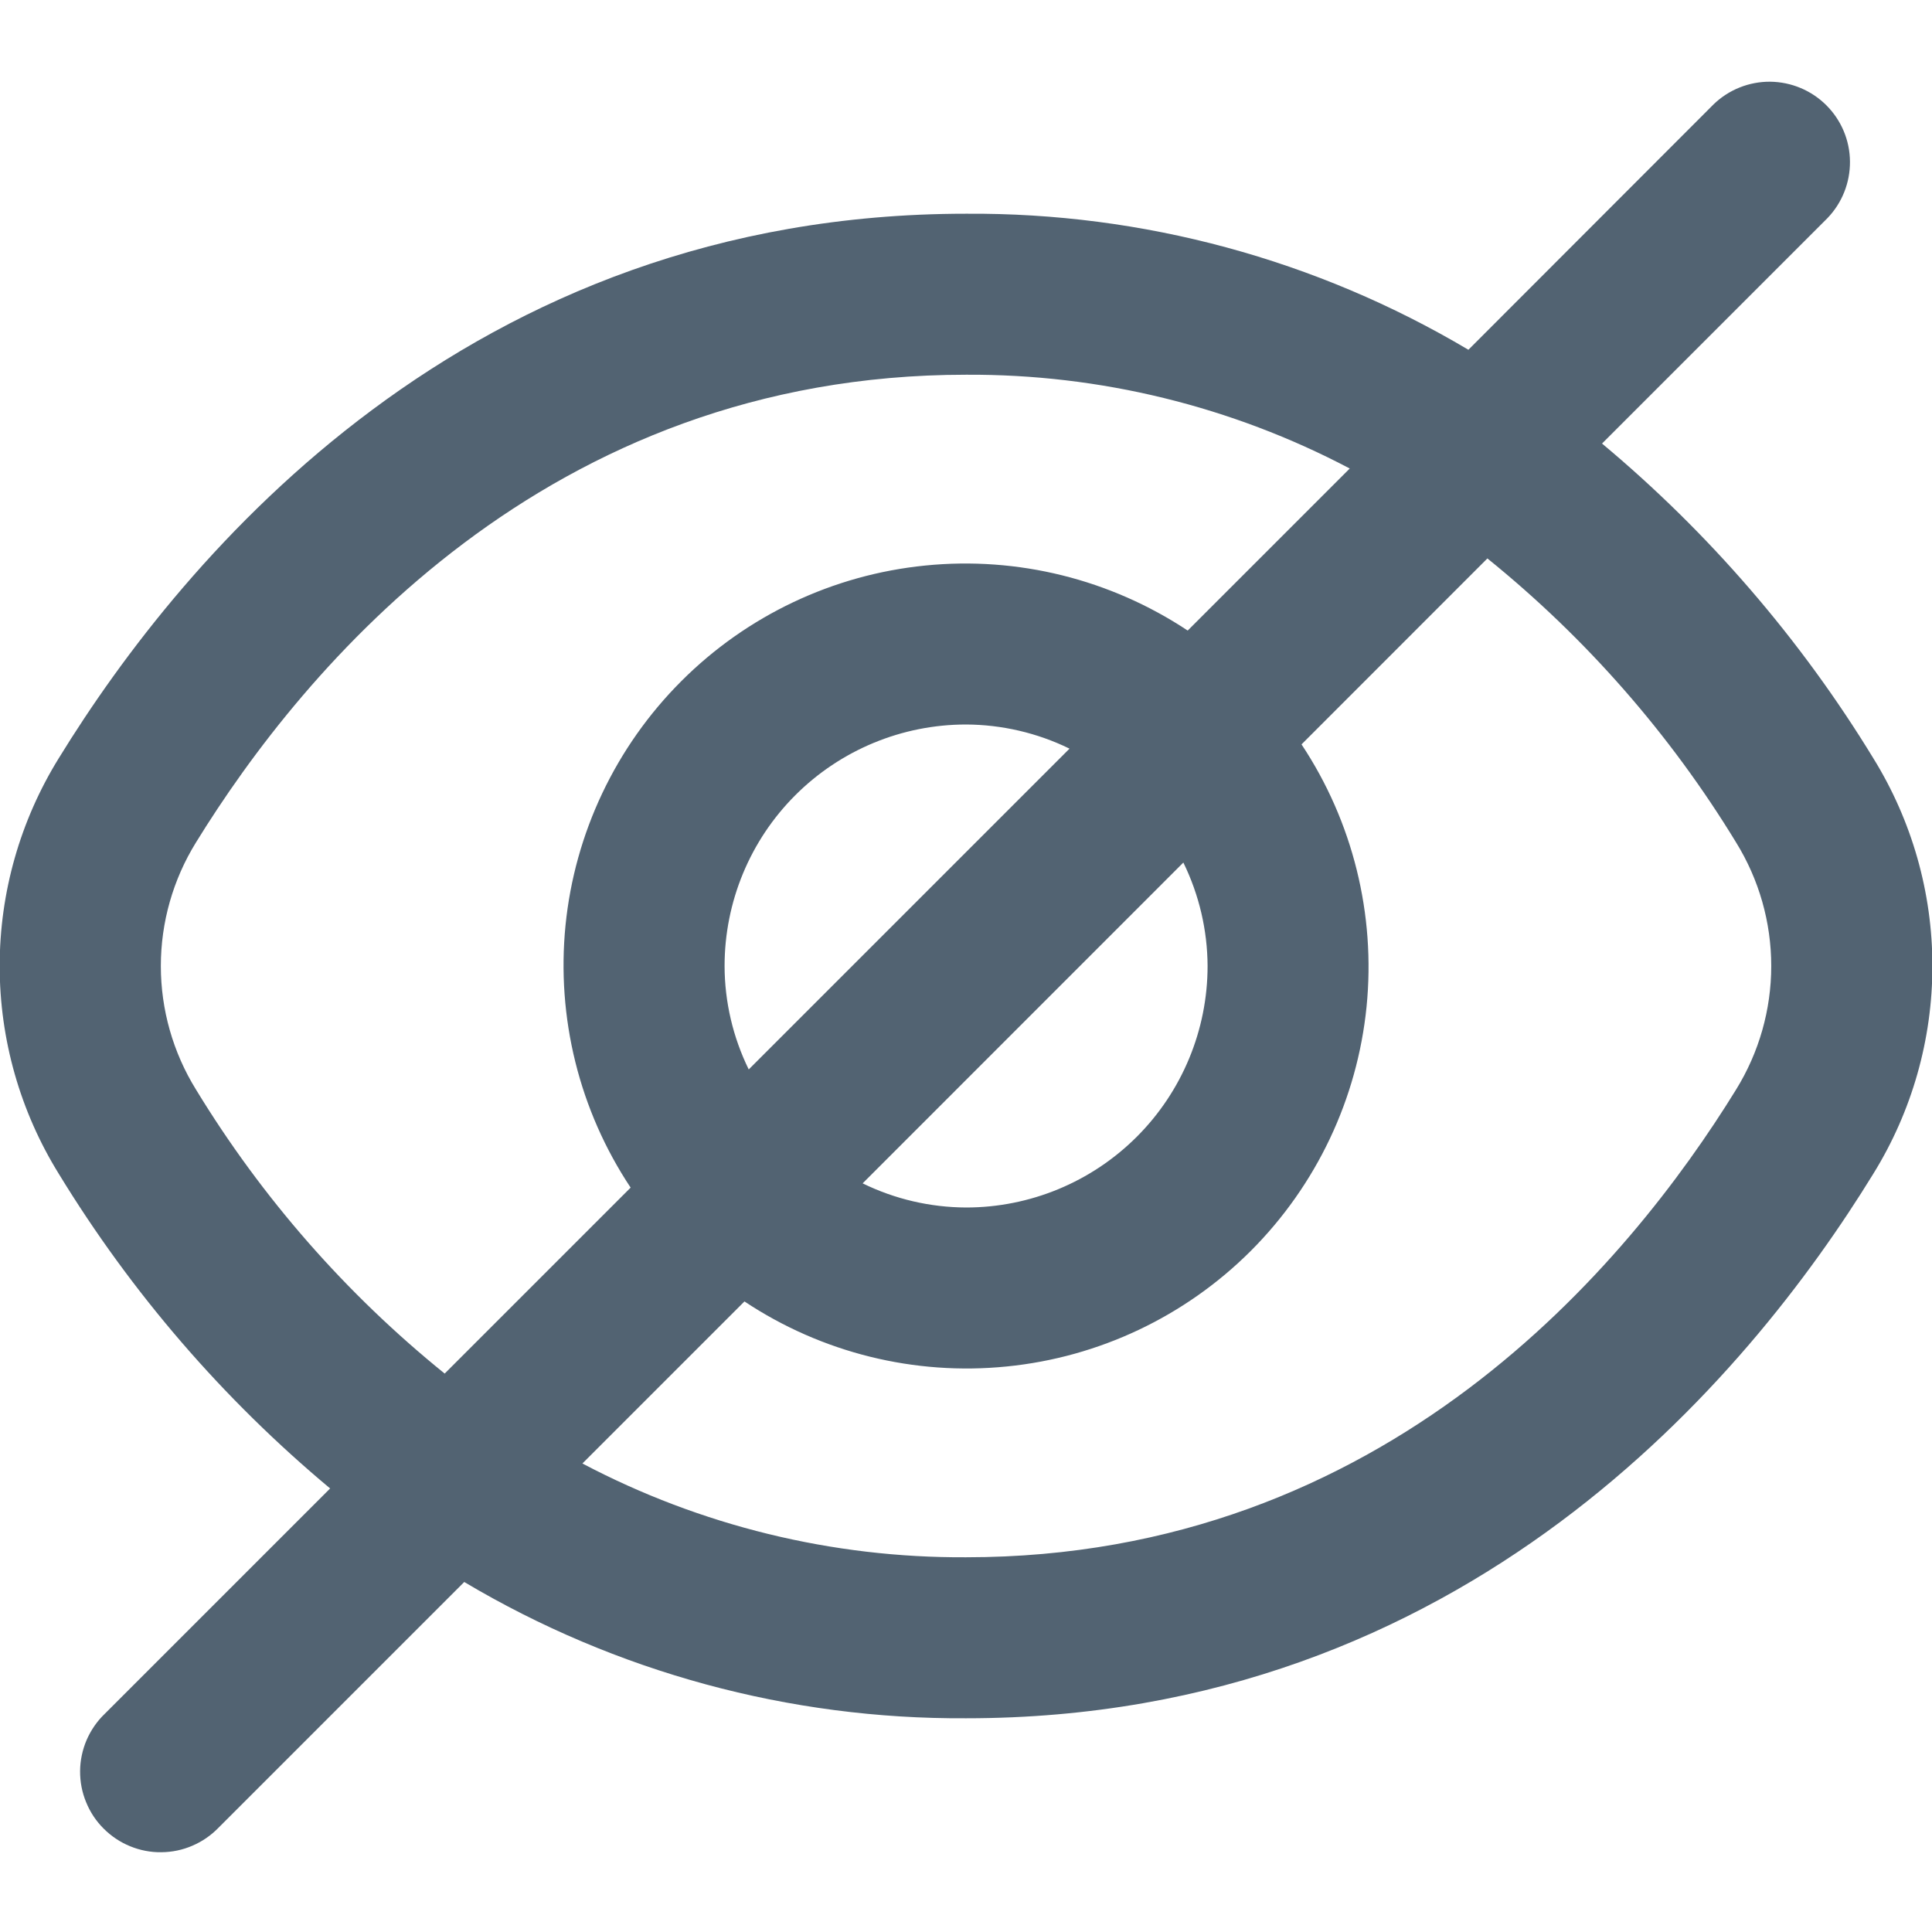 <svg width="24" height="24" viewBox="0 0 24 24" fill="none" xmlns="http://www.w3.org/2000/svg">
<g clip-path="url(#clip0)">
<path d="M23.271 9.419C22.369 7.941 21.23 6.62 19.901 5.51L22.701 2.71C22.883 2.521 22.983 2.269 22.981 2.007C22.979 1.744 22.874 1.494 22.688 1.308C22.503 1.123 22.252 1.018 21.99 1.015C21.728 1.013 21.475 1.114 21.287 1.296L18.241 4.345C16.354 3.224 14.196 2.64 12.001 2.655C5.81 2.655 2.282 6.893 0.73 9.419C0.25 10.195 -0.004 11.088 -0.004 12C-0.004 12.912 0.25 13.806 0.73 14.581C1.632 16.059 2.771 17.38 4.101 18.49L1.301 21.29C1.205 21.382 1.129 21.493 1.076 21.615C1.024 21.737 0.996 21.868 0.995 22.001C0.994 22.134 1.019 22.265 1.07 22.388C1.12 22.511 1.194 22.623 1.288 22.716C1.382 22.81 1.494 22.885 1.617 22.935C1.739 22.985 1.871 23.011 2.004 23.009C2.137 23.008 2.268 22.981 2.39 22.928C2.512 22.876 2.622 22.8 2.715 22.704L5.767 19.652C7.652 20.773 9.807 21.358 12.001 21.345C18.192 21.345 21.72 17.107 23.271 14.581C23.751 13.806 24.005 12.912 24.005 12C24.005 11.088 23.751 10.195 23.271 9.419ZM2.434 13.534C2.149 13.073 1.998 12.542 1.998 12C1.998 11.458 2.149 10.927 2.434 10.466C3.768 8.3 6.783 4.655 12.001 4.655C13.661 4.646 15.298 5.046 16.767 5.82L14.754 7.833C13.793 7.196 12.642 6.91 11.496 7.025C10.349 7.139 9.277 7.647 8.463 8.462C7.648 9.277 7.14 10.349 7.025 11.495C6.911 12.642 7.196 13.793 7.834 14.753L5.524 17.063C4.299 16.073 3.253 14.879 2.434 13.534ZM15.001 12C15.001 12.796 14.684 13.559 14.122 14.121C13.559 14.684 12.796 15 12.001 15C11.555 14.998 11.116 14.896 10.716 14.7L14.7 10.715C14.896 11.115 14.999 11.555 15.001 12ZM9.001 12C9.001 11.204 9.317 10.441 9.879 9.879C10.442 9.316 11.205 9 12.001 9C12.446 9.002 12.885 9.104 13.286 9.3L9.301 13.285C9.105 12.885 9.002 12.446 9.001 12ZM21.567 13.534C20.233 15.7 17.218 19.345 12.001 19.345C10.34 19.354 8.703 18.954 7.235 18.18L9.248 16.167C10.208 16.805 11.359 17.09 12.505 16.975C13.652 16.861 14.724 16.353 15.539 15.538C16.353 14.723 16.861 13.652 16.976 12.505C17.09 11.358 16.805 10.207 16.168 9.247L18.477 6.937C19.702 7.927 20.748 9.121 21.567 10.466C21.852 10.927 22.003 11.458 22.003 12C22.003 12.542 21.852 13.073 21.567 13.534Z" fill="#526372"/>
</g>
<defs>
<clipPath id="clip0">
<rect width="24" height="24" fill="white"/>
</clipPath>
</defs>
</svg>
